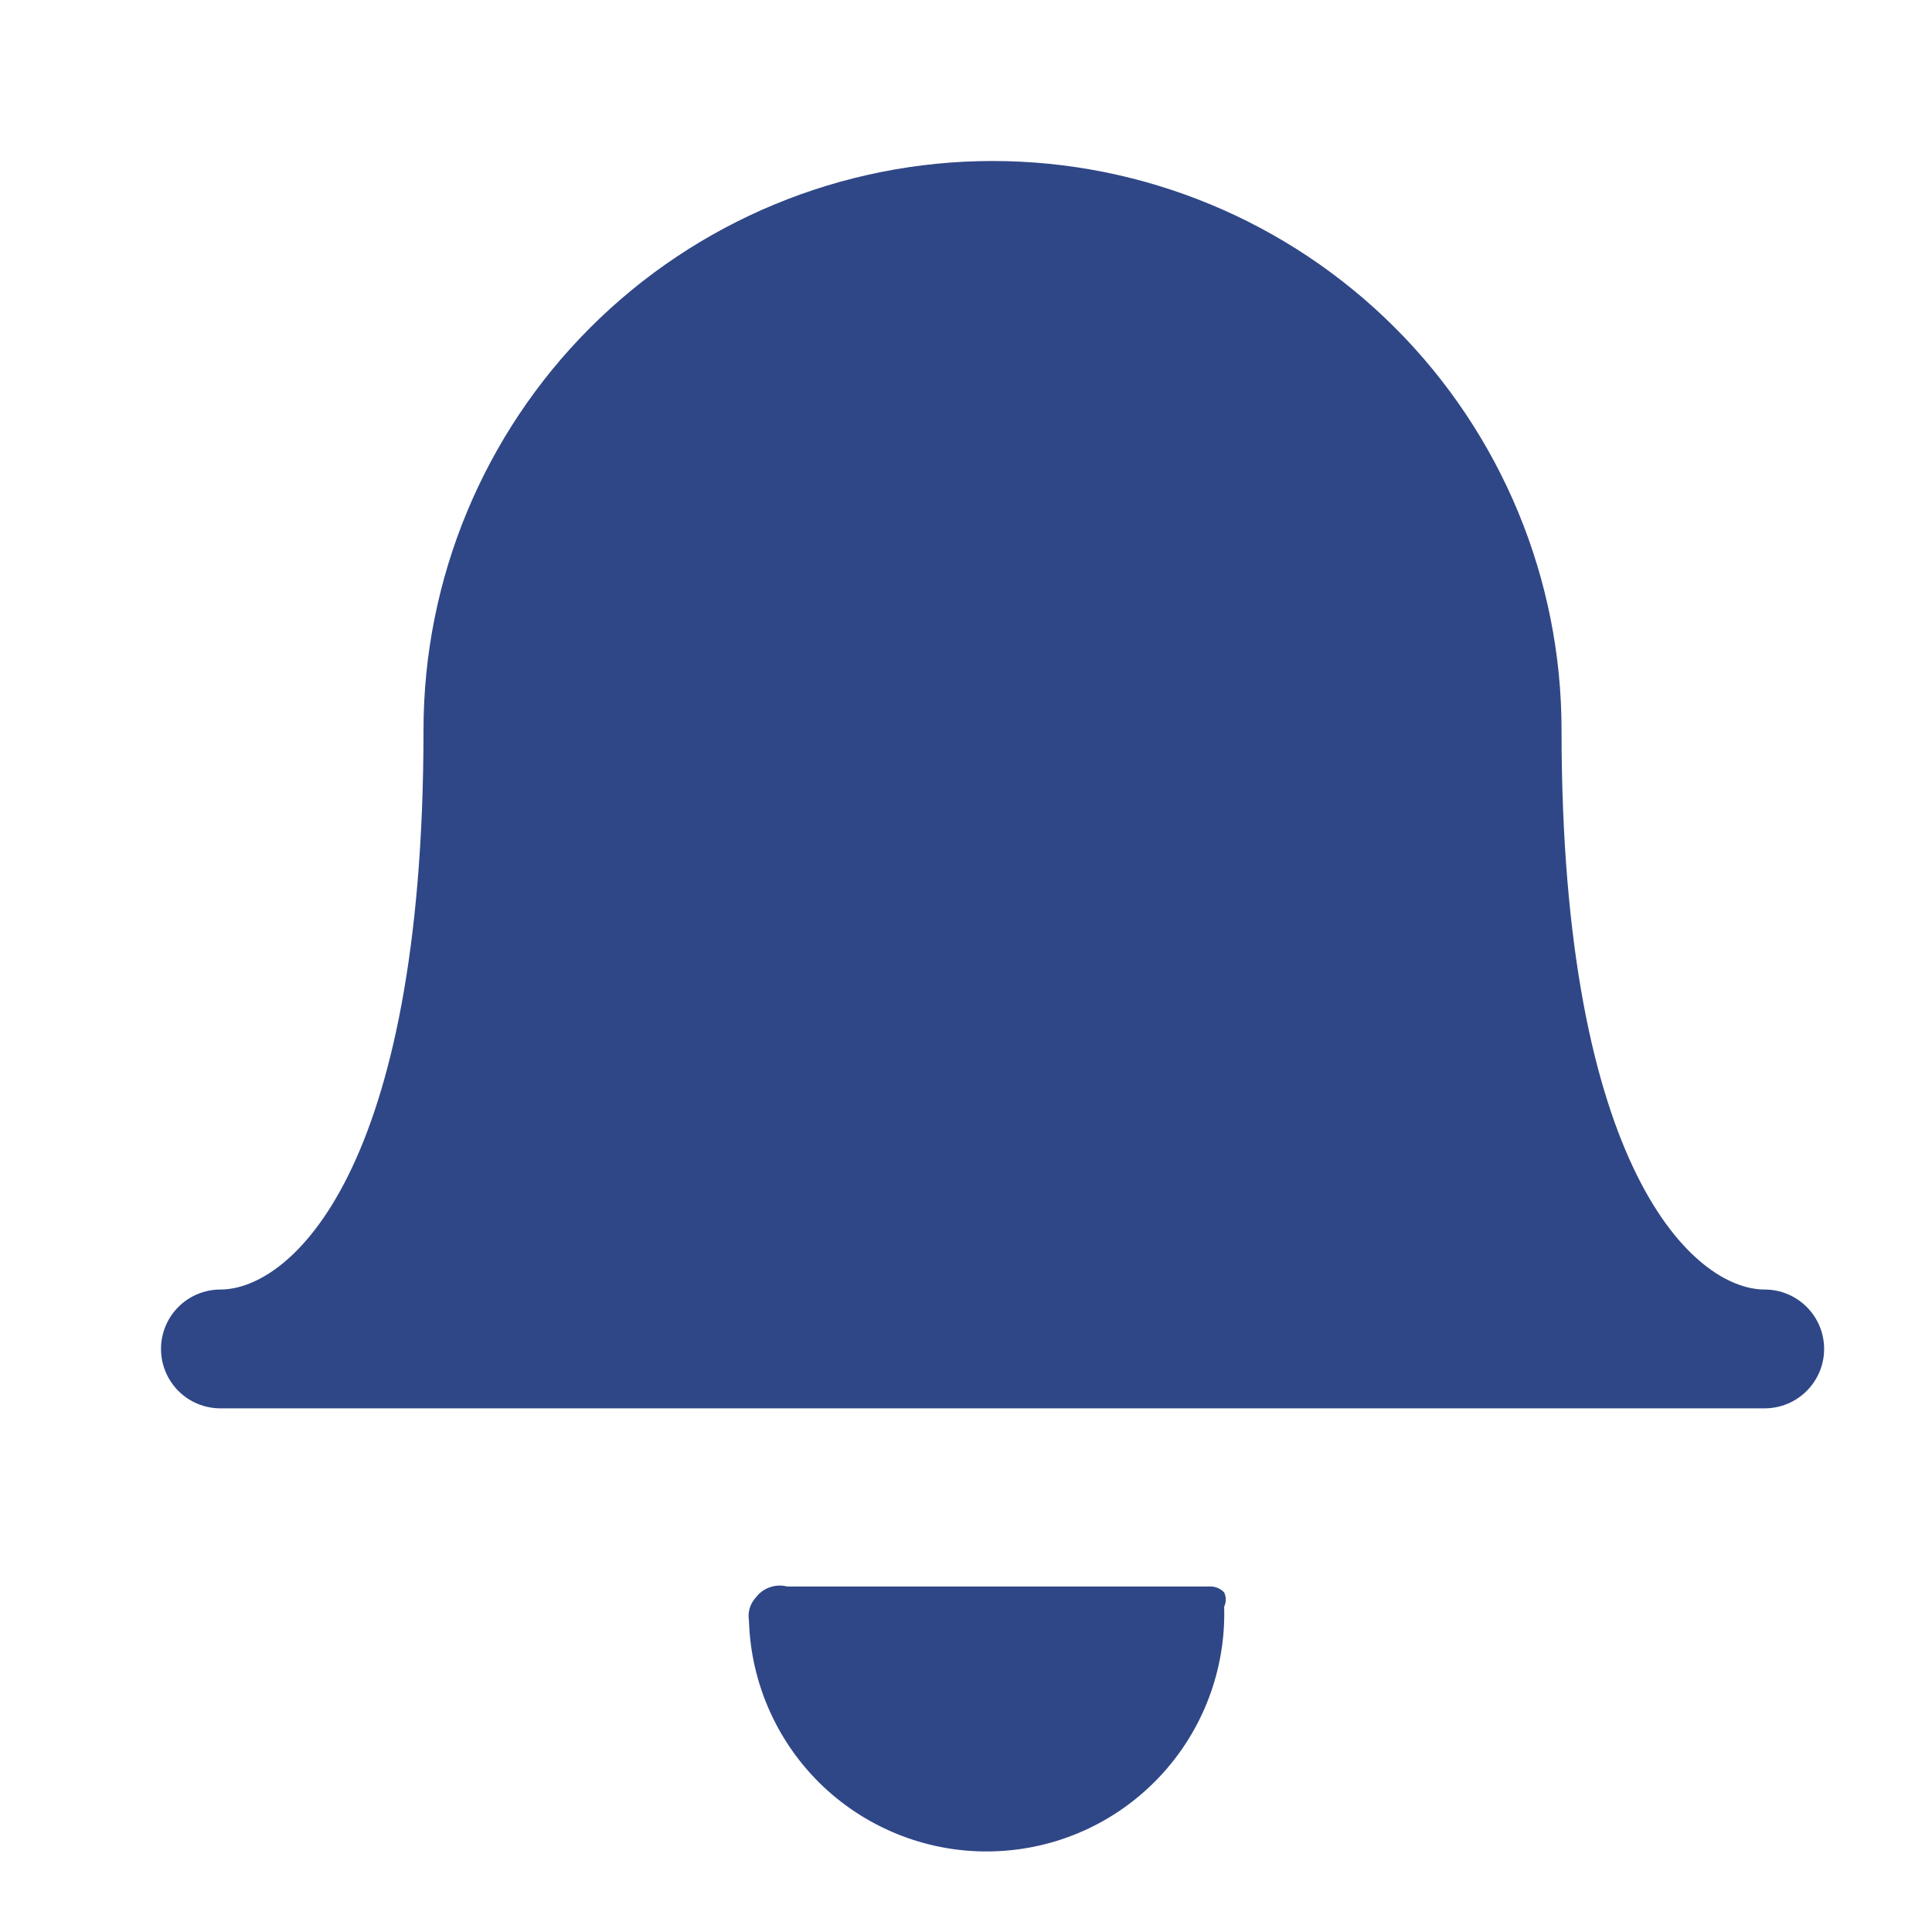 <svg width="24" height="24" viewBox="0 0 24 24" fill="none" xmlns="http://www.w3.org/2000/svg">
<path
    d="M15.045 19.708C15.106 19.71 15.165 19.737 15.207 19.782C15.22 19.809 15.227 19.839 15.227 19.87C15.227 19.901 15.22 19.931 15.207 19.959C15.23 20.741 14.942 21.501 14.405 22.071C13.868 22.642 13.127 22.975 12.344 22.998C11.561 23.022 10.801 22.733 10.231 22.197C9.661 21.66 9.328 20.918 9.304 20.136C9.295 20.083 9.298 20.029 9.313 19.977C9.329 19.926 9.356 19.879 9.393 19.84C9.437 19.783 9.497 19.74 9.565 19.717C9.633 19.693 9.707 19.69 9.777 19.708H15.045Z"
    fill="#2F4786"
  />
<path
    d="M22.66 16.757C22.66 16.561 22.582 16.373 22.443 16.235C22.305 16.097 22.117 16.019 21.922 16.019C21.051 16.019 19.398 14.543 19.398 9.068C19.398 7.194 18.654 5.396 17.328 4.07C16.002 2.745 14.204 2 12.33 2C10.455 2 8.657 2.745 7.332 4.07C6.006 5.396 5.261 7.194 5.261 9.068C5.261 14.558 3.608 16.019 2.738 16.019C2.542 16.019 2.354 16.097 2.216 16.235C2.078 16.373 2 16.561 2 16.757C2 16.952 2.078 17.14 2.216 17.279C2.354 17.417 2.542 17.495 2.738 17.495H21.922C22.117 17.495 22.305 17.417 22.443 17.279C22.582 17.14 22.66 16.952 22.66 16.757Z"
    fill="#2F4786"
  />
</svg>
